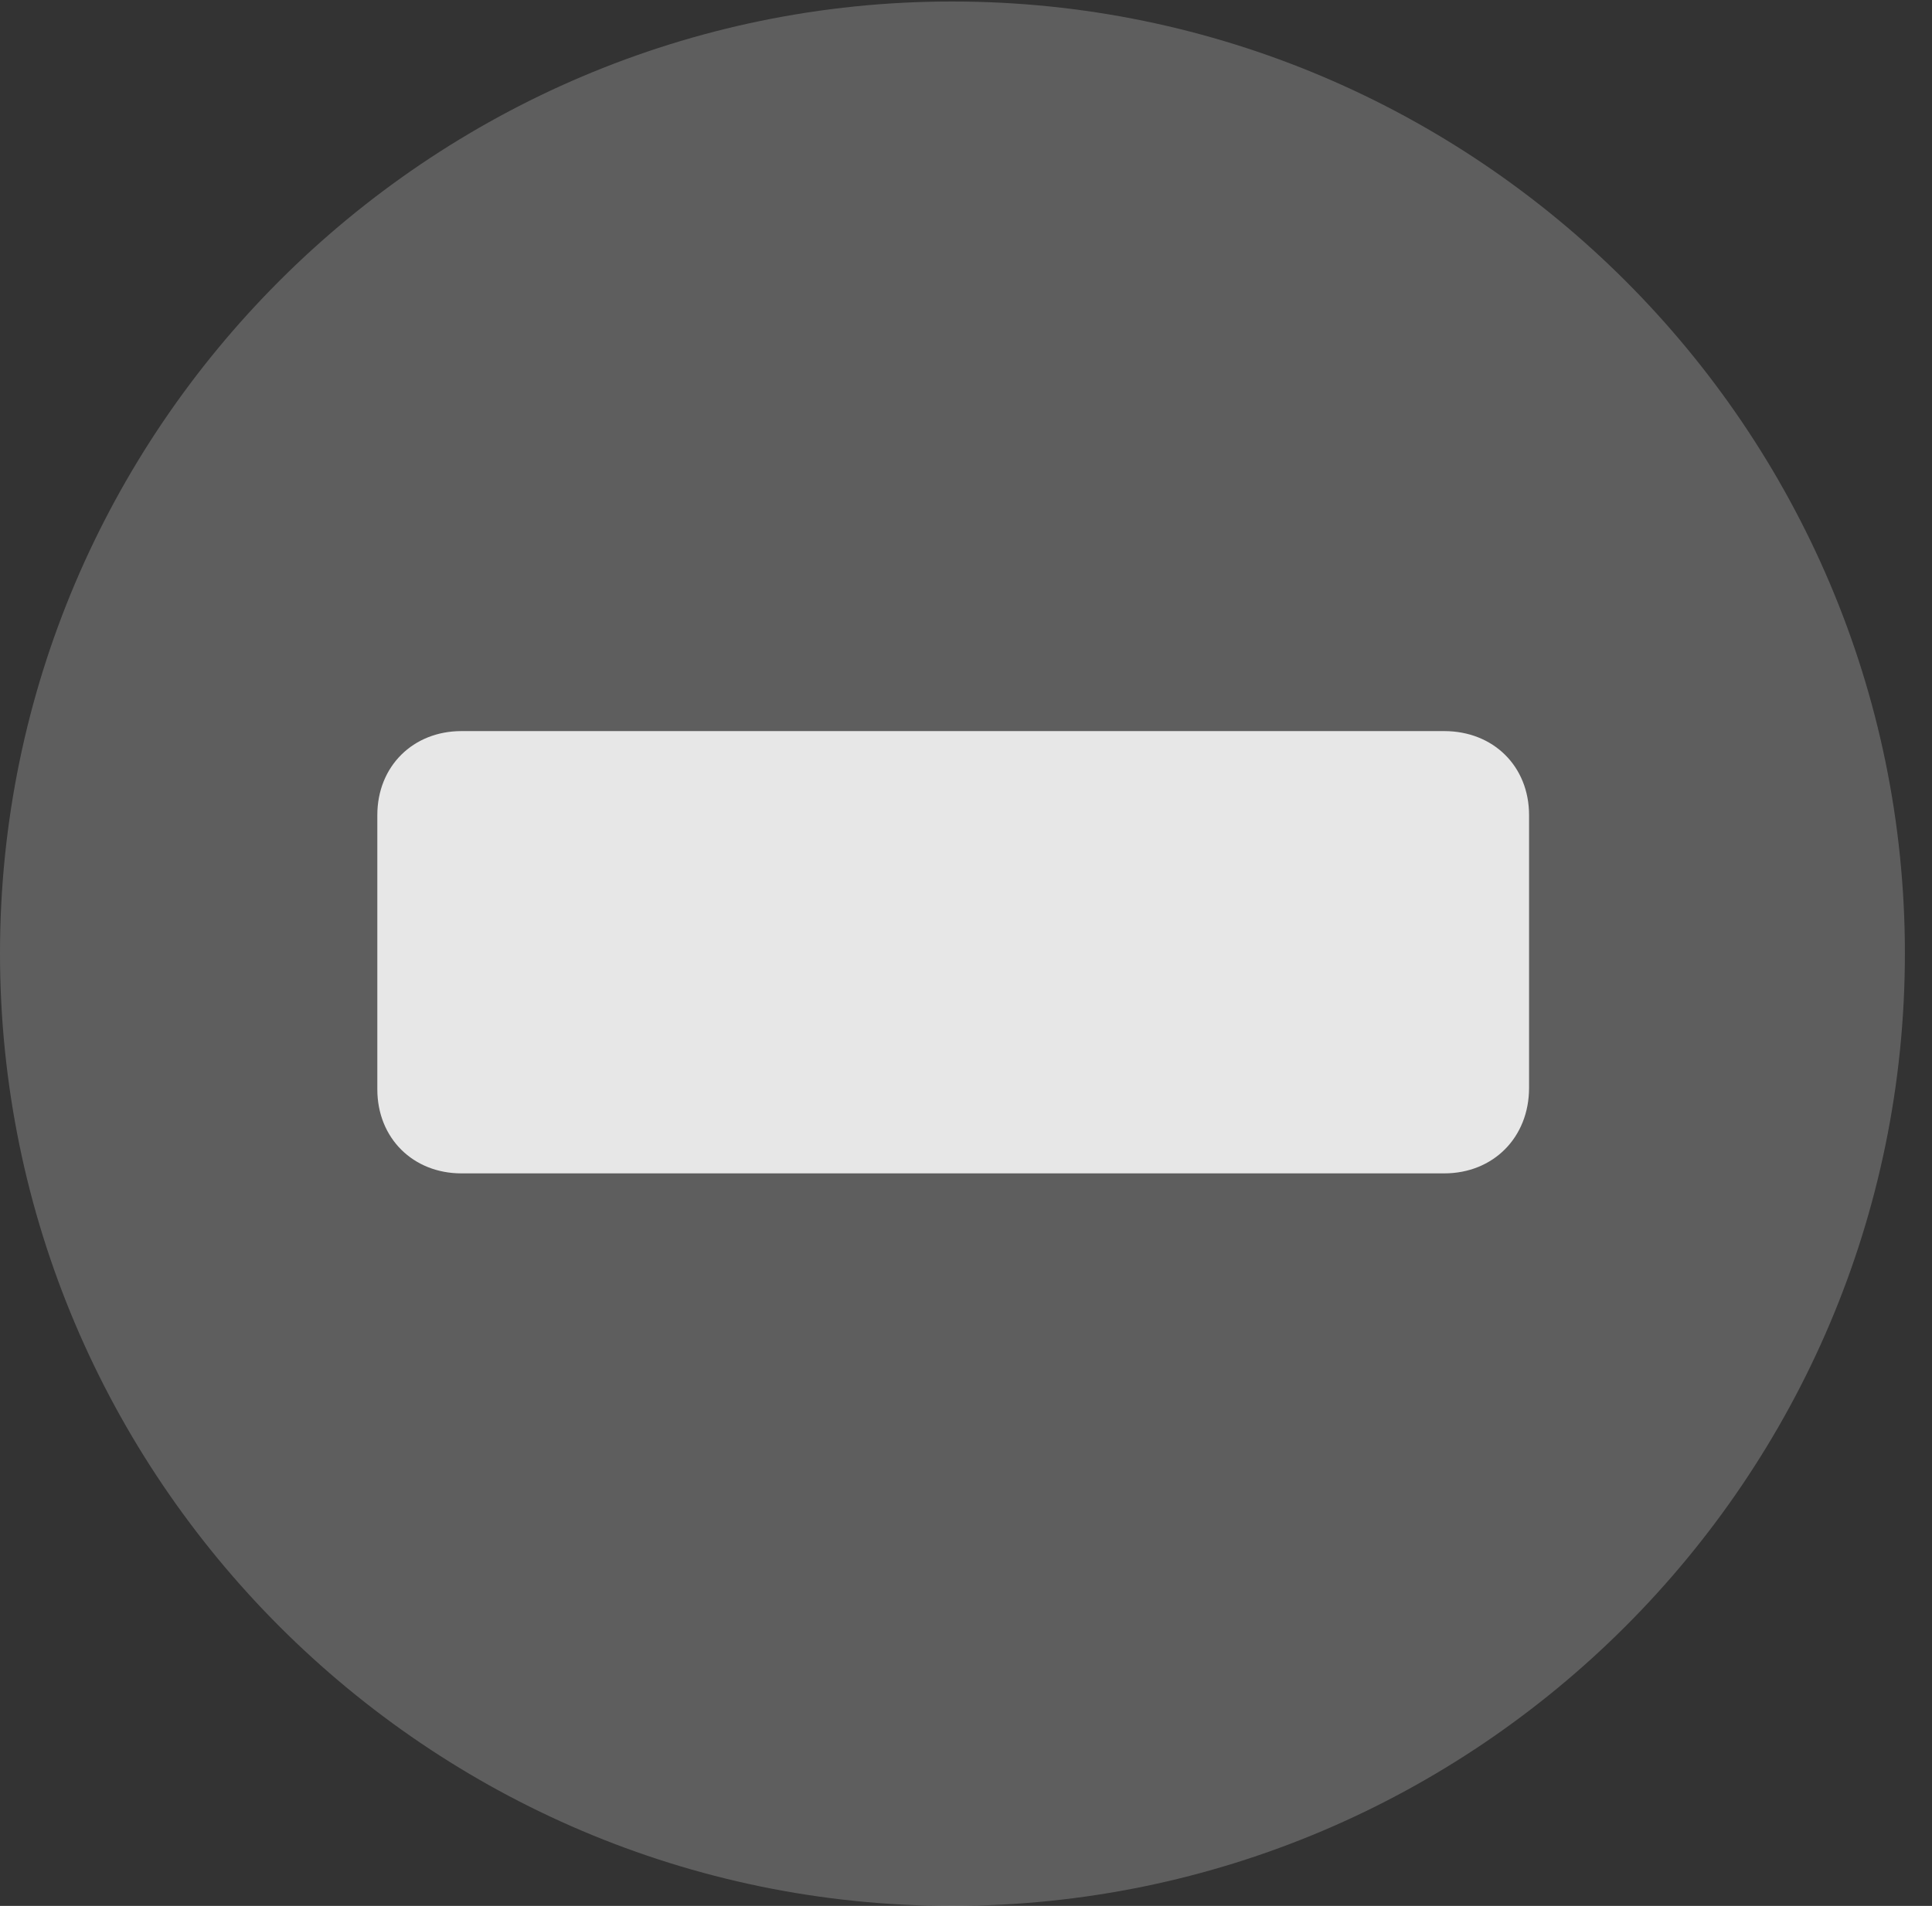 <?xml version="1.0" encoding="UTF-8"?>
<!--Generator: Apple Native CoreSVG 341-->
<!DOCTYPE svg
PUBLIC "-//W3C//DTD SVG 1.1//EN"
       "http://www.w3.org/Graphics/SVG/1.1/DTD/svg11.dtd">
<svg version="1.1" xmlns="http://www.w3.org/2000/svg" xmlns:xlink="http://www.w3.org/1999/xlink" viewBox="0 0 25.801 25.459">
 <rect x="0" y="0" width="25.801" height="25.459" fill="#333333" stroke="none"/>
 <g>
  <rect height="25.459" opacity="0" width="25.801" x="0" y="0"/>
  <path d="M12.715 25.459C19.727 25.459 25.439 19.746 25.439 12.734C25.439 5.732 19.727 0.02 12.715 0.02C5.713 0.02 0 5.732 0 12.734C0 19.746 5.713 25.459 12.715 25.459Z" fill="white" fill-opacity="0.212"/>
  <path d="M6.162 15.674C5.518 15.674 5.039 15.205 5.039 14.551L5.039 10.889C5.039 10.234 5.518 9.766 6.162 9.766L19.287 9.766C19.941 9.766 20.42 10.234 20.42 10.889L20.42 14.531C20.42 15.195 19.941 15.674 19.287 15.674Z" fill="white" fill-opacity="0.85"/>
 </g>
</svg>
